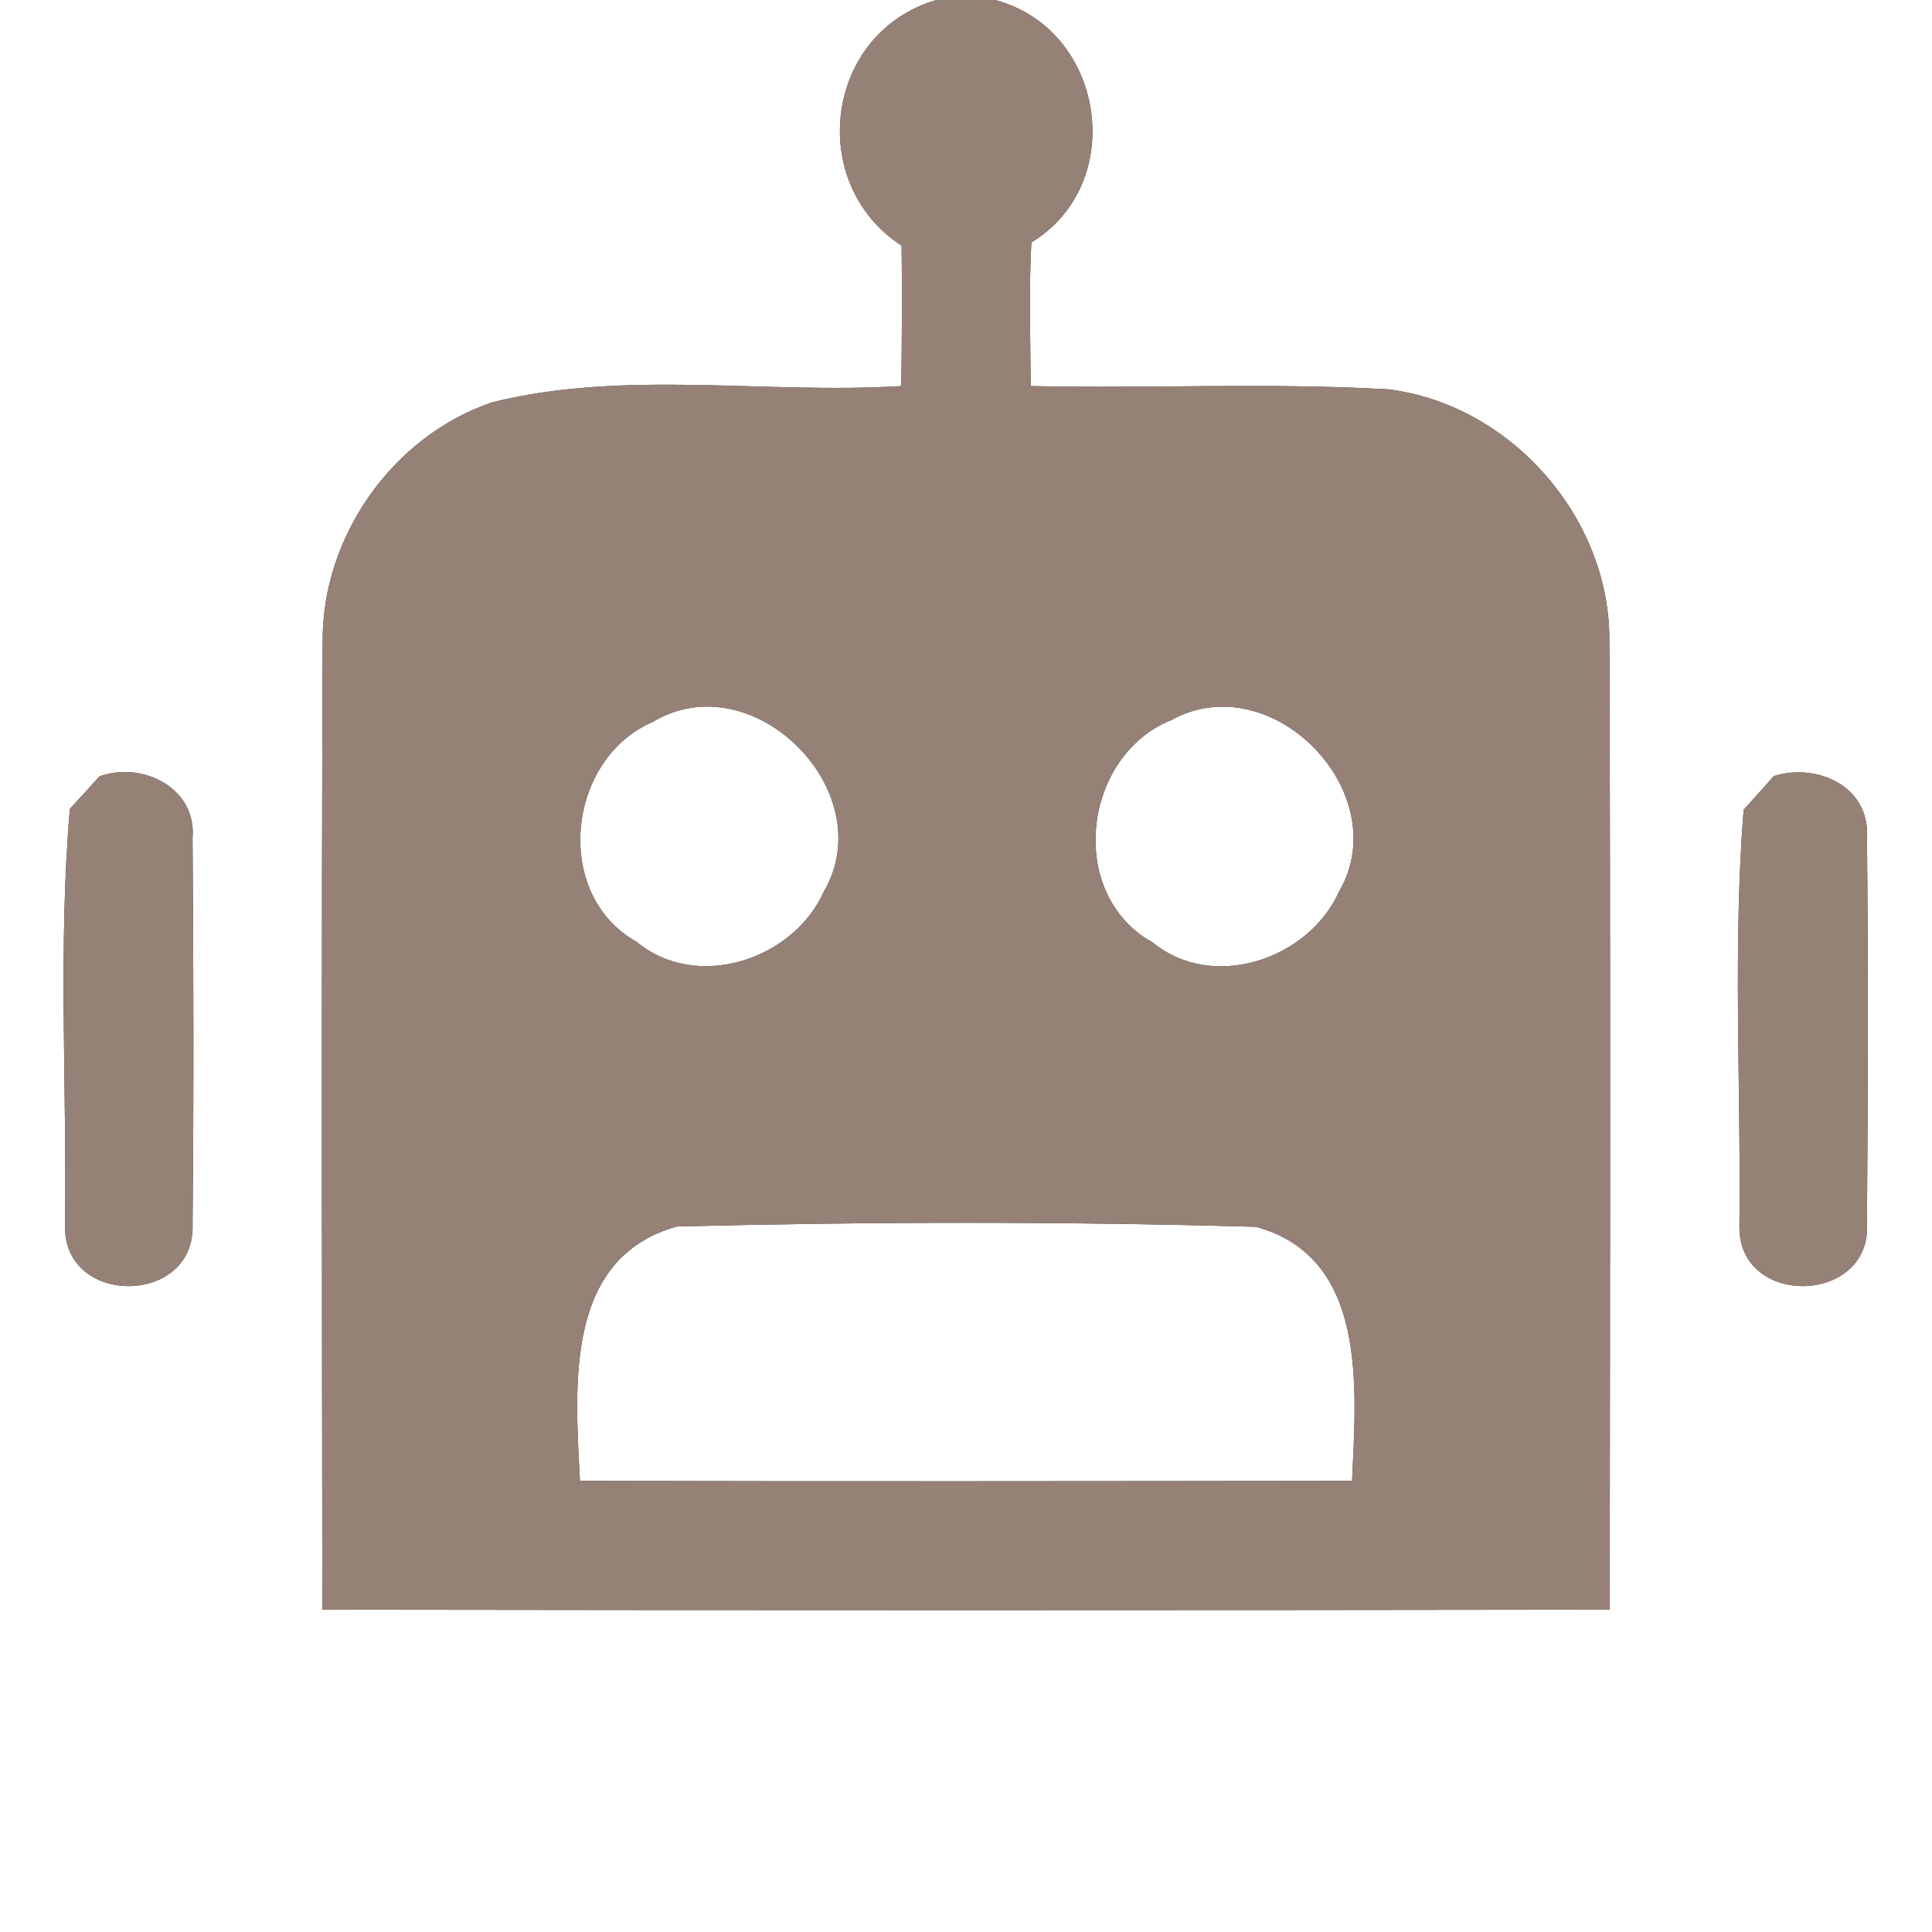 <?xml version="1.0" encoding="UTF-8" ?>
<!DOCTYPE svg PUBLIC "-//W3C//DTD SVG 1.1//EN" "http://www.w3.org/Graphics/SVG/1.1/DTD/svg11.dtd">
<svg width="60pt" height="60pt" viewBox="0 0 60 60" version="1.1" xmlns="http://www.w3.org/2000/svg">
<rect x="0" y="0" width="60" height="60" fill="#333333" stroke="none"/>
<g id="#ffffffff">
<path fill="#ffffff" opacity="1.00" d=" M 0.00 0.00 L 29.08 0.00 C 25.62 1.01 25.02 5.69 28.00 7.63 C 28.02 9.08 28.01 10.54 27.99 11.99 C 23.77 12.25 19.43 11.47 15.30 12.49 C 12.20 13.53 9.99 16.67 10.02 19.94 C 9.98 29.96 10.00 39.97 10.01 49.99 C 23.34 50.01 36.66 50.01 49.99 49.99 C 50.00 39.96 50.02 29.92 49.98 19.89 C 50.00 16.06 46.90 12.55 43.10 12.09 C 39.41 11.88 35.71 12.07 32.01 11.99 C 32.00 10.50 31.95 9.02 32.03 7.53 C 35.06 5.68 34.30 0.89 30.90 0.00 L 60.00 0.00 L 60.00 60.00 L 0.00 60.00 L 0.00 0.00 M 3.09 24.11 C 2.86 24.37 2.40 24.87 2.17 25.12 C 1.80 29.41 2.08 33.77 2.02 38.08 C 1.98 40.59 6.07 40.55 5.98 38.03 C 6.02 34.03 6.01 30.03 5.98 26.02 C 6.11 24.47 4.42 23.63 3.09 24.11 M 55.09 24.10 C 54.86 24.36 54.39 24.88 54.15 25.15 C 53.81 29.43 54.07 33.76 54.02 38.07 C 53.97 40.63 58.15 40.53 57.98 37.97 C 58.01 33.96 58.02 29.95 57.98 25.95 C 58.04 24.40 56.41 23.69 55.09 24.10 Z" />
<path fill="#ffffff" opacity="1.00" d=" M 20.27 22.42 C 23.38 20.55 27.39 24.58 25.59 27.68 C 24.64 29.81 21.64 30.80 19.77 29.25 C 17.16 27.79 17.59 23.58 20.27 22.42 Z" />
<path fill="#ffffff" opacity="1.00" d=" M 36.38 22.36 C 39.51 20.64 43.37 24.65 41.58 27.70 C 40.63 29.80 37.66 30.80 35.80 29.27 C 33.11 27.79 33.61 23.47 36.38 22.36 Z" />
<path fill="#ffffff" opacity="1.00" d=" M 18.01 45.99 C 17.87 43.12 17.49 39.08 21.02 38.09 C 27.01 37.94 33.02 37.93 39.00 38.10 C 42.51 39.05 42.11 43.16 41.99 45.99 C 34.00 46.00 26.00 46.01 18.01 45.99 Z" />
</g>
<g id="#000000ff">
<path fill="#968176" opacity="1.00" d=" M 29.08 0.00 L 30.90 0.00 C 34.30 0.89 35.06 5.68 32.03 7.53 C 31.95 9.02 32.00 10.50 32.01 11.99 C 35.71 12.07 39.41 11.88 43.10 12.09 C 46.90 12.55 50.00 16.06 49.98 19.89 C 50.02 29.92 50.00 39.96 49.99 49.99 C 36.66 50.01 23.34 50.01 10.01 49.99 C 10.00 39.97 9.98 29.96 10.02 19.94 C 9.99 16.67 12.20 13.53 15.30 12.49 C 19.43 11.47 23.77 12.25 27.99 11.99 C 28.01 10.54 28.02 9.08 28.00 7.63 C 25.02 5.69 25.62 1.01 29.08 0.00 M 20.27 22.42 C 17.59 23.58 17.16 27.79 19.77 29.25 C 21.64 30.80 24.64 29.81 25.59 27.68 C 27.39 24.58 23.38 20.55 20.27 22.42 M 36.38 22.36 C 33.61 23.47 33.11 27.79 35.80 29.27 C 37.66 30.80 40.63 29.80 41.58 27.70 C 43.37 24.65 39.51 20.64 36.38 22.36 M 18.01 45.99 C 26.00 46.01 34.00 46.00 41.99 45.99 C 42.11 43.16 42.51 39.05 39.00 38.10 C 33.02 37.93 27.01 37.94 21.02 38.09 C 17.49 39.08 17.87 43.12 18.01 45.99 Z" />
<path fill="#968176" opacity="1.00" d=" M 3.09 24.11 C 4.42 23.63 6.11 24.47 5.98 26.02 C 6.01 30.03 6.02 34.03 5.98 38.03 C 6.07 40.55 1.98 40.59 2.02 38.08 C 2.08 33.77 1.80 29.41 2.17 25.12 C 2.40 24.87 2.86 24.37 3.09 24.11 Z" />
<path fill="#968176" opacity="1.00" d=" M 55.09 24.10 C 56.41 23.69 58.04 24.40 57.98 25.95 C 58.02 29.95 58.01 33.96 57.98 37.97 C 58.15 40.53 53.97 40.63 54.02 38.07 C 54.07 33.76 53.81 29.43 54.15 25.15 C 54.39 24.88 54.86 24.36 55.09 24.10 Z" />
</g>
</svg>
